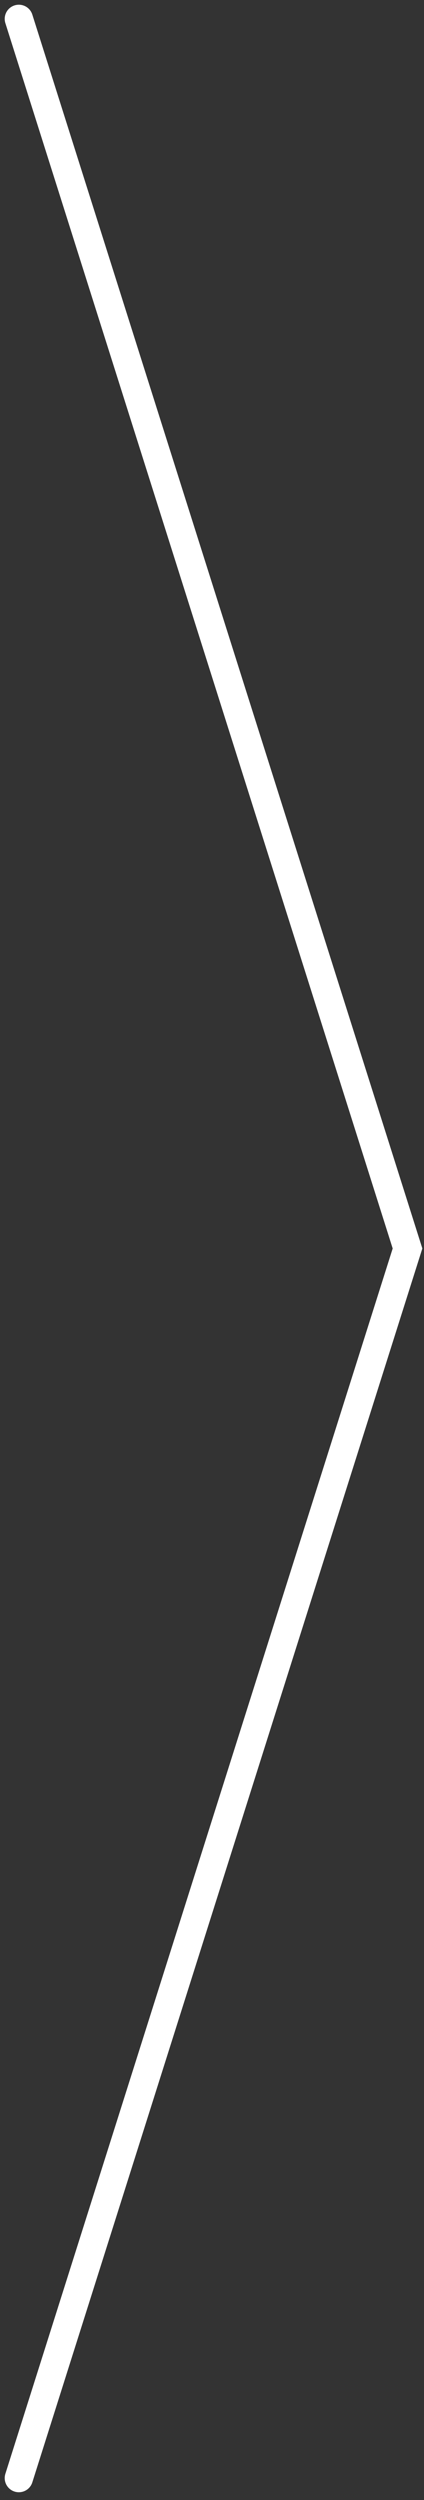 <svg width="45" height="265" viewBox="0 0 45 265" fill="none" xmlns="http://www.w3.org/2000/svg">
<rect x="0" y="0" width="45" height="265" fill="#333333" stroke="none"/>
<path d="M2 262.674L43.25 132.337L2 2" stroke="white" stroke-width="3" stroke-linecap="round"/>
</svg>
